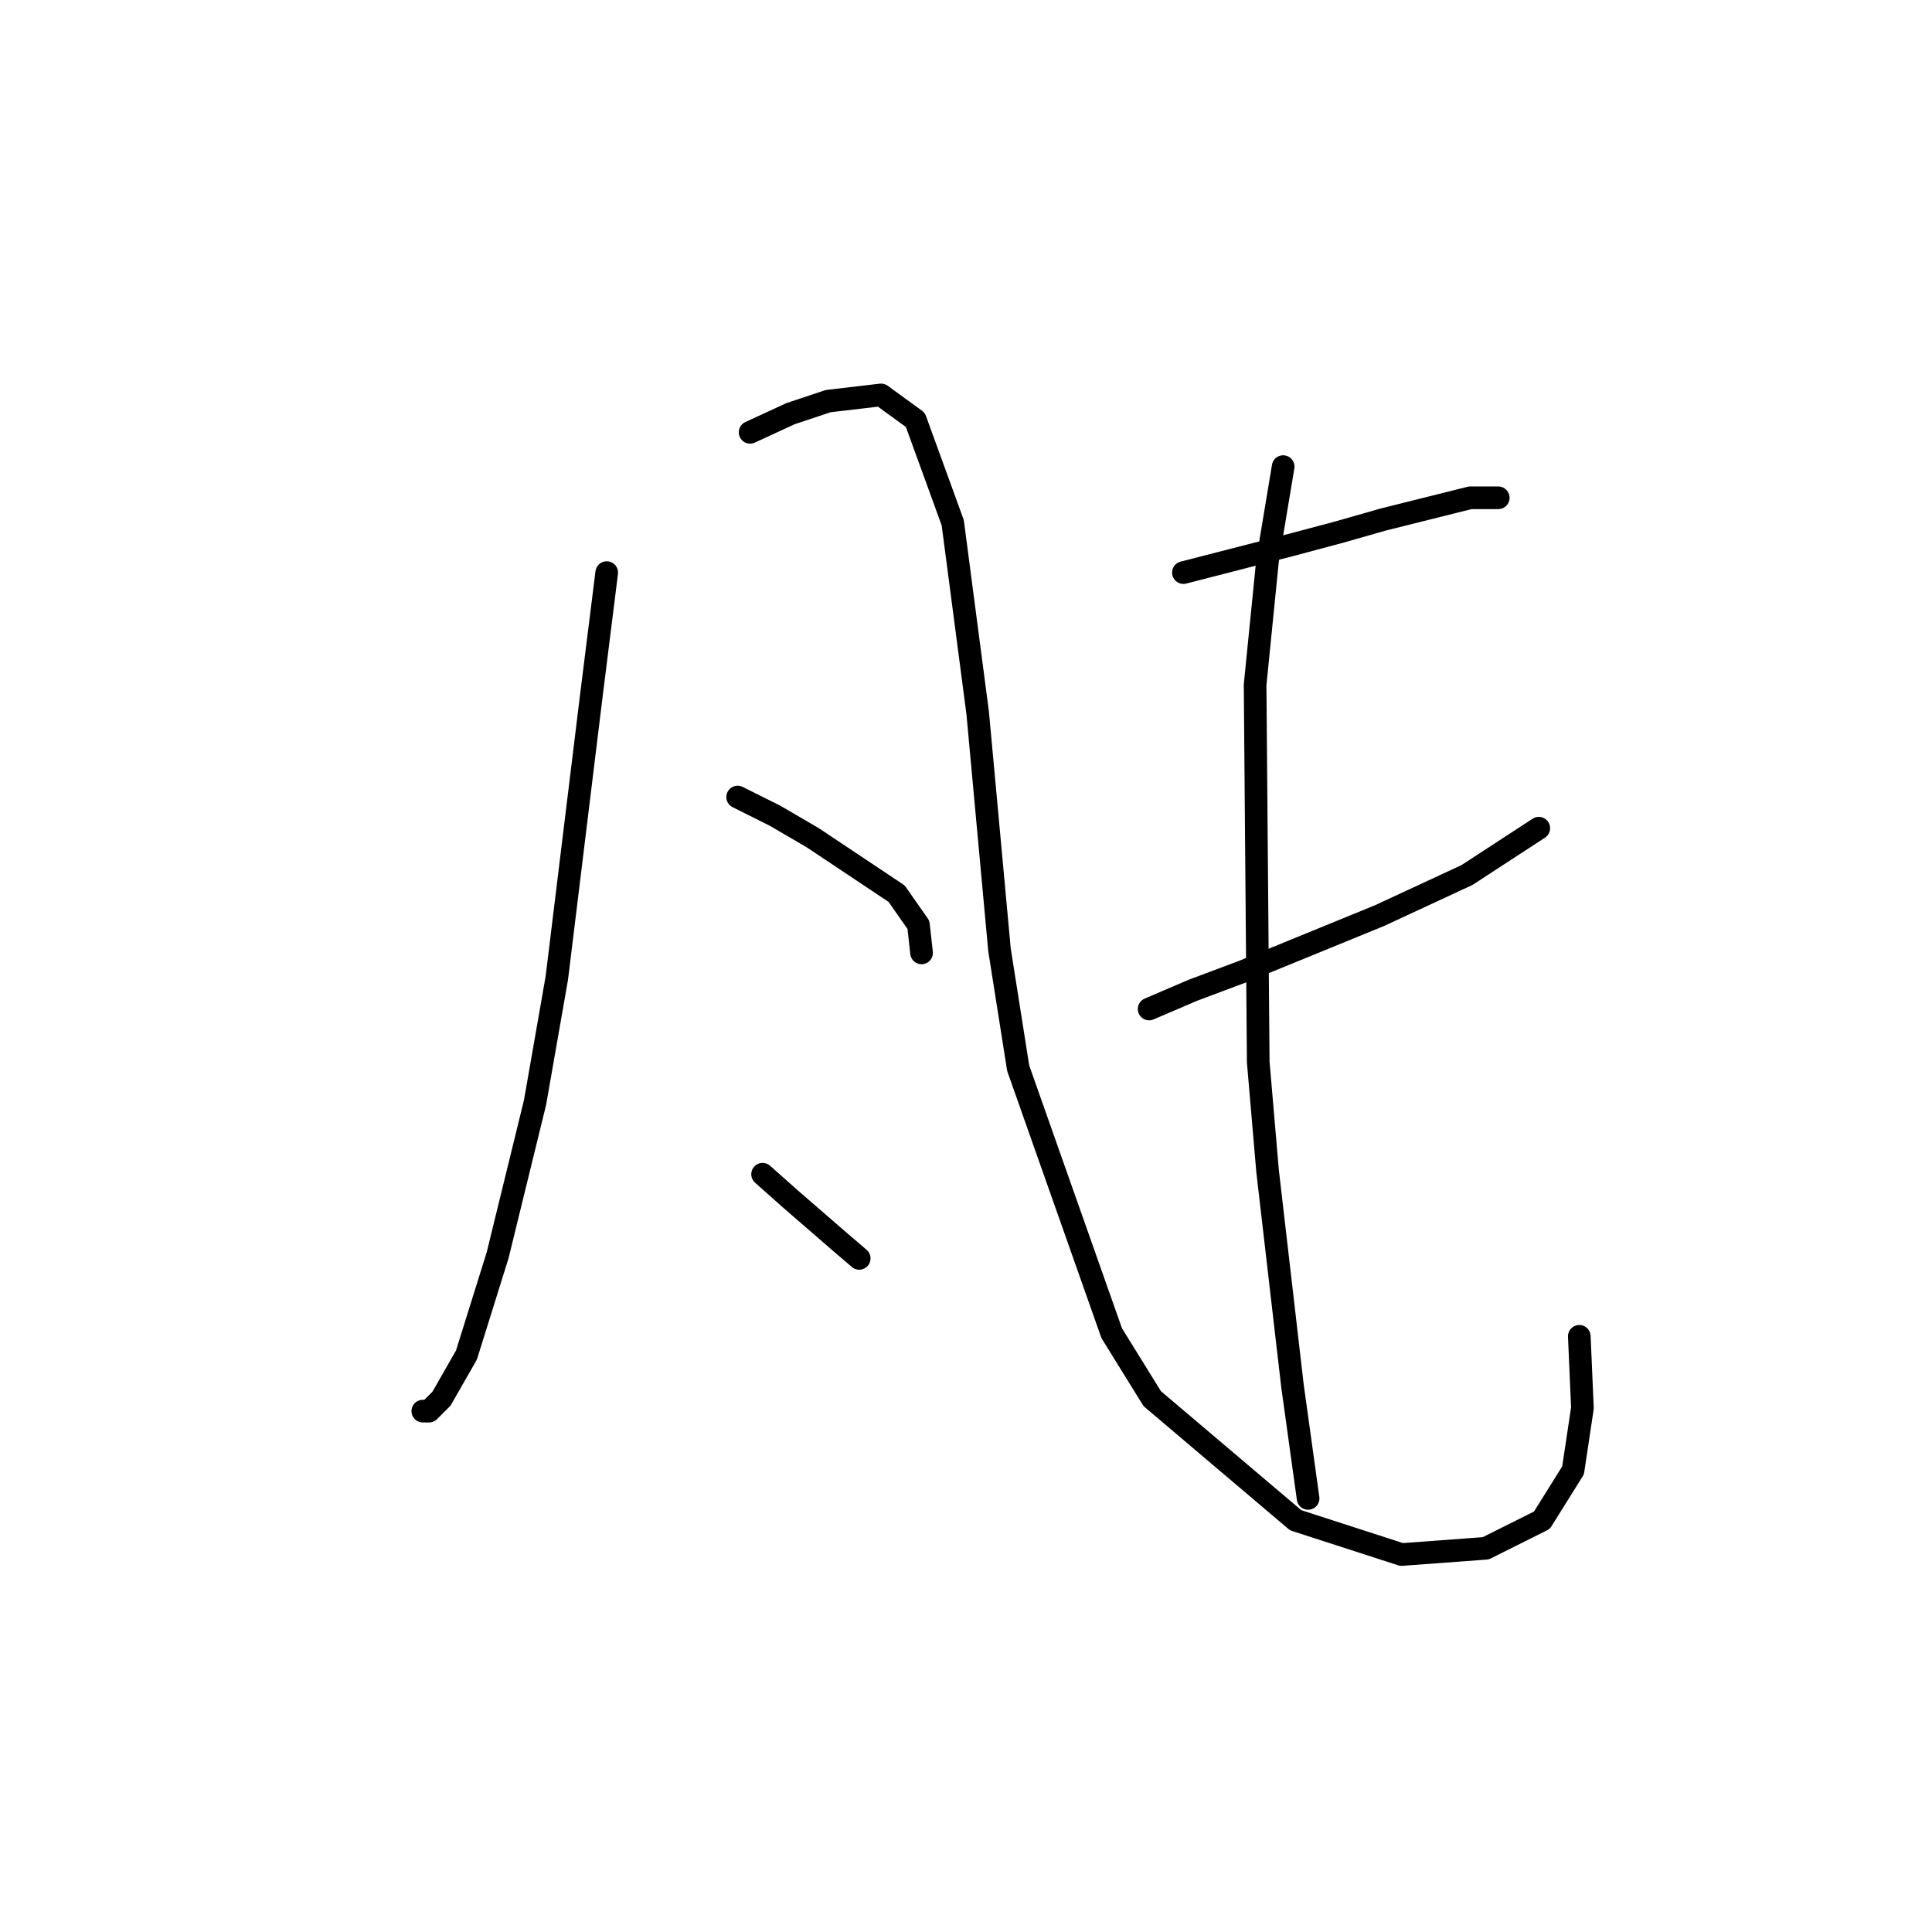 <?xml version="1.0" standalone="no"?>
    <svg width="256" height="256" xmlns="http://www.w3.org/2000/svg" version="1.1">
    <polyline stroke="black" stroke-width="3" stroke-linecap="round" fill="transparent" stroke-linejoin="round" points="80.394 75.872 78.329 92.394 73.785 129.569 70.894 146.091 65.937 166.33 61.807 179.548 58.502 185.33 56.85 186.983 56.024 186.983 56.024 186.983 " />
        <polyline stroke="black" stroke-width="3" stroke-linecap="round" fill="transparent" stroke-linejoin="round" points="99.394 57.285 104.764 54.806 109.721 53.154 116.742 52.328 121.286 55.633 126.243 69.263 129.547 94.459 132.438 125.851 134.917 141.547 147.308 176.656 152.678 185.33 171.678 201.439 185.722 205.983 196.874 205.157 204.309 201.439 208.44 194.83 209.679 186.569 209.266 177.069 209.266 177.069 " />
        <polyline stroke="black" stroke-width="3" stroke-linecap="round" fill="transparent" stroke-linejoin="round" points="97.742 105.612 102.699 108.09 107.655 110.981 118.808 118.416 121.699 122.547 122.112 126.264 122.112 126.264 " />
        <polyline stroke="black" stroke-width="3" stroke-linecap="round" fill="transparent" stroke-linejoin="round" points="101.047 155.591 104.764 158.895 110.96 164.265 113.851 166.743 113.851 166.743 " />
        <polyline stroke="black" stroke-width="3" stroke-linecap="round" fill="transparent" stroke-linejoin="round" points="156.808 75.872 171.265 72.155 177.461 70.502 183.244 68.85 194.809 65.959 198.526 65.959 198.526 65.959 " />
        <polyline stroke="black" stroke-width="3" stroke-linecap="round" fill="transparent" stroke-linejoin="round" points="152.265 133.699 158.047 131.221 164.656 128.742 182.831 121.308 194.396 115.938 203.896 109.742 203.896 109.742 " />
        <polyline stroke="black" stroke-width="3" stroke-linecap="round" fill="transparent" stroke-linejoin="round" points="170.026 61.828 167.961 74.22 166.308 90.742 166.722 140.721 167.961 155.178 171.265 183.678 173.33 198.548 173.33 198.548 " />
        </svg>